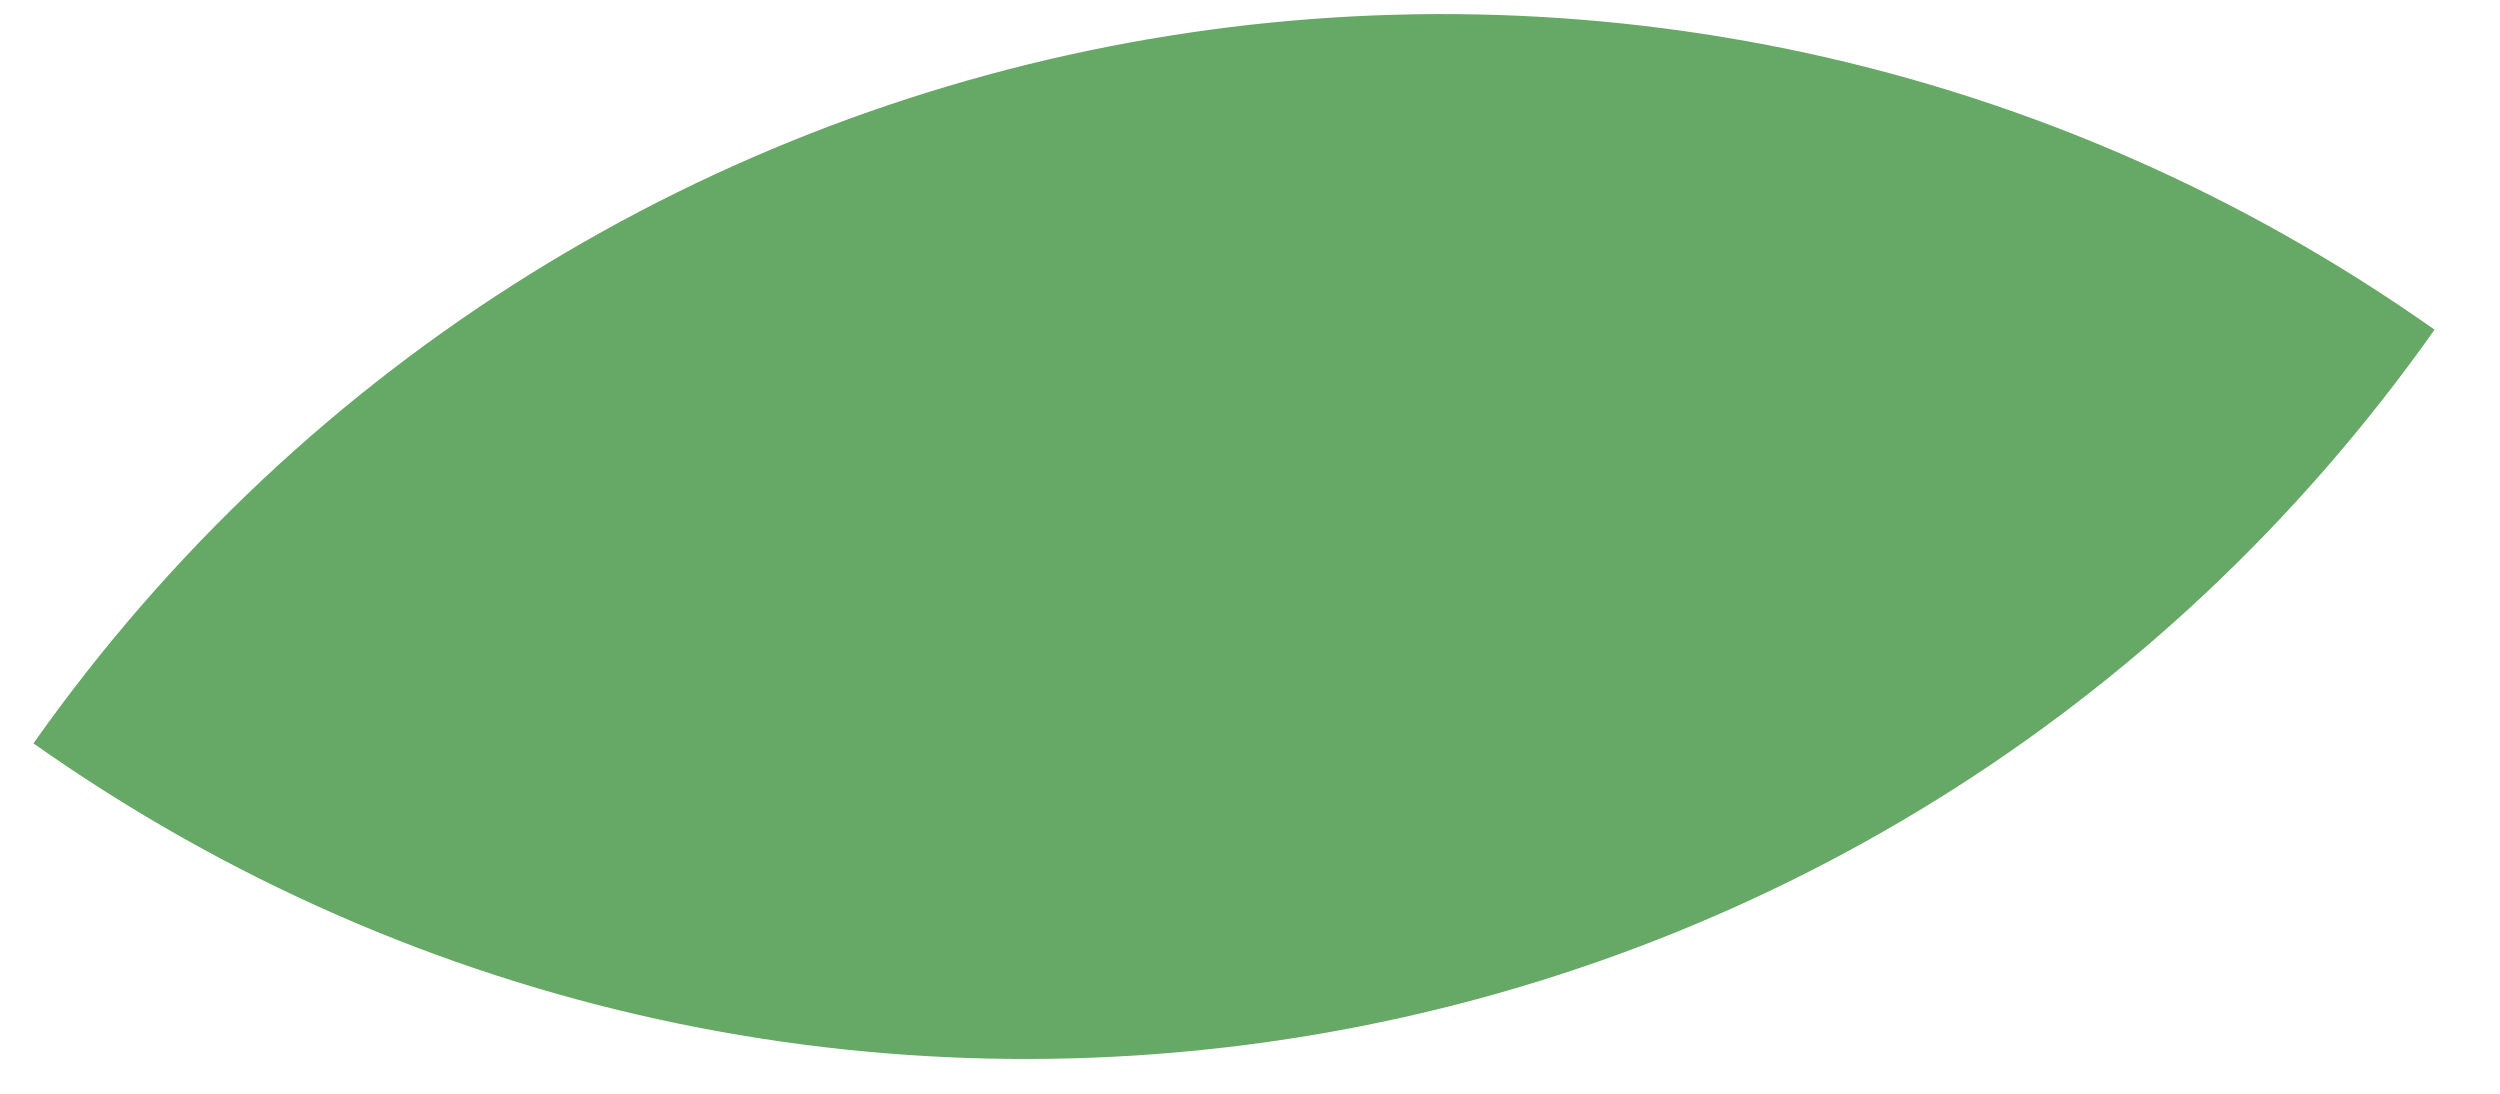 <?xml version="1.0" encoding="UTF-8" standalone="no"?><svg width='32' height='14' viewBox='0 0 32 14' fill='none' xmlns='http://www.w3.org/2000/svg'>
<path d='M0.428 9.515C7.453 -0.434 21.213 -2.805 31.162 4.22C24.138 14.169 10.378 16.54 0.428 9.515Z' fill='#66A865'/>
</svg>
